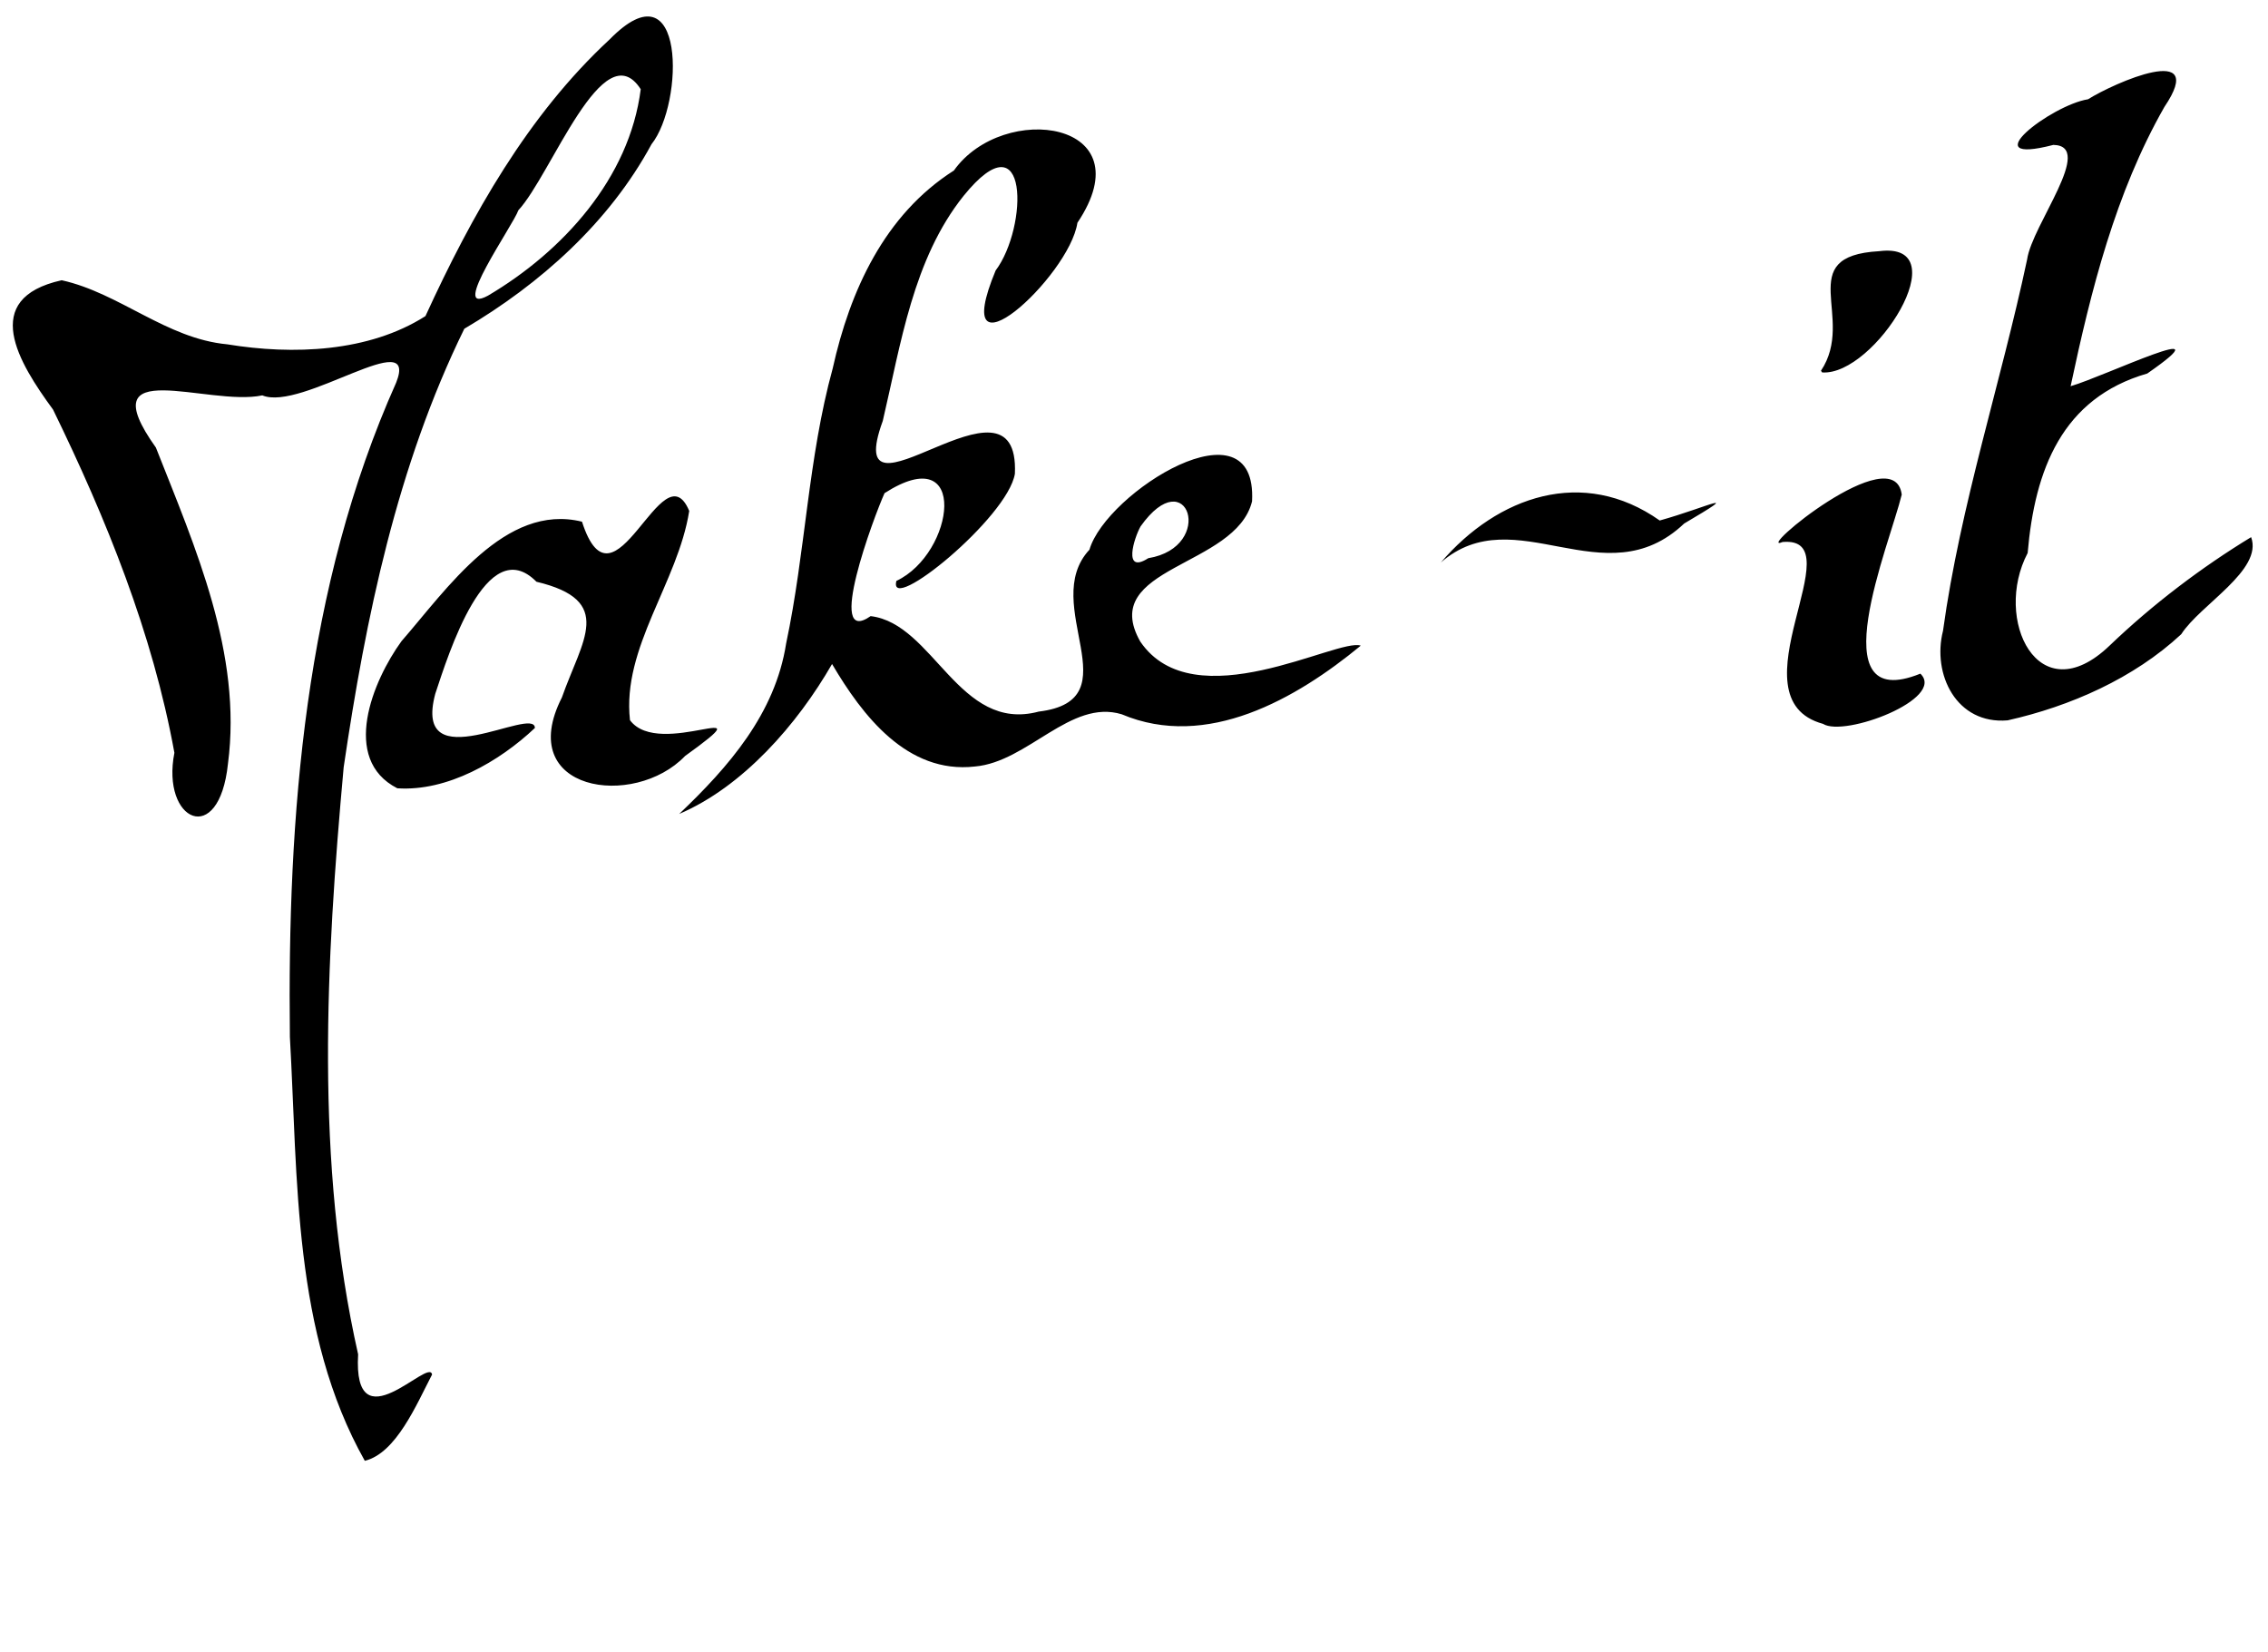 <?xml version="1.0" encoding="UTF-8" standalone="no"?>
<!-- Created with Inkscape (http://www.inkscape.org/) -->

<svg
   xmlns:dc="http://purl.org/dc/elements/1.1/"
   xmlns:cc="http://creativecommons.org/ns#"
   xmlns:rdf="http://www.w3.org/1999/02/22-rdf-syntax-ns#"
   xmlns:svg="http://www.w3.org/2000/svg"
   xmlns="http://www.w3.org/2000/svg"
   xmlns:sodipodi="http://sodipodi.sourceforge.net/DTD/sodipodi-0.dtd"
   xmlns:inkscape="http://www.inkscape.org/namespaces/inkscape"
   version="1.1"
   id="svg5623"
   width="1120.32"
   height="816"
   viewBox="0 0 1120.32 816"
   sodipodi:docname="makeit.svg"
   inkscape:version="0.92.2 (5c3e80d, 2017-08-06)">
  <defs
     id="defs5627" />
  <sodipodi:namedview
     pagecolor="#ffffff"
     bordercolor="#666666"
     borderopacity="1"
     objecttolerance="10"
     gridtolerance="10"
     guidetolerance="10"
     inkscape:pageopacity="0"
     inkscape:pageshadow="2"
     inkscape:window-width="1366"
     inkscape:window-height="704"
     id="namedview5625"
     showgrid="false"
     inkscape:zoom="0.40901275"
     inkscape:cx="993.25202"
     inkscape:cy="241.2774"
     inkscape:window-x="0"
     inkscape:window-y="27"
     inkscape:window-maximized="1"
     inkscape:current-layer="svg5623"
     inkscape:pagecheckerboard="false" />
  <path
     style="fill:#000000;fill-opacity:1;stroke-width:0.505;image-rendering:auto"
     d="M 180.201,721.602 C 144.59,658.326 147.196,582.568 143.192,512.172 c -1.264,-109.365 7.352,-222.153 52.495,-323.151 11.556,-29.134 -46.667,14.437 -66.119,6.281 -26.827,5.693 -85.863,-20.868 -52.562,25.785 19.515,49.484 42.721,101.841 35.596,156.194 -4.382,41.776 -33.106,28.38 -26.458,-5.429 C 75.382,312.652 52.441,256.138 26.199,202.317 9.255,179.206 -10.313,147.504 30.469,138.432 c 28.614,6.323 51.681,28.85 81.77,31.649 32.452,5.332 69.917,3.905 97.92,-13.936 22.744,-49.638 50.505,-99.196 90.969,-136.659 37.67,-38.455 36.856,31.532 20.688,51.783 -20.893,38.64 -54.919,68.988 -92.453,91.128 -33.238,67.806 -48.695,142.573 -59.601,216.619 -8.719,96.202 -14.269,195.056 7.141,289.973 -2.657,45.436 35.26,1.157 36.525,10.009 -7.666,14.685 -17.676,38.819 -33.227,42.602 z m 60.786,-575.527 c 36.94,-21.796 69.97,-58.021 75.51,-102.005 -18.436,-28.621 -44.139,42.231 -60.439,59.798 -2.549,7.369 -34.408,52.536 -15.071,42.207 z m 94.507,255.995 c 24.403,-23.252 47.415,-49.48 52.832,-84.209 9.574,-45.068 10.784,-91.425 23.006,-135.884 8.498,-38.263 25.525,-75.898 59.863,-97.748 24.394,-34.36 94.85,-24.588 61.008,25.818 -4.037,26.899 -64.55,81.708 -40.397,23.58 16.023,-21.328 16.721,-77.052 -15.807,-36.9 -25.012,31.225 -31,73.216 -39.946,111.224 -21.459,58.792 67.864,-32.022 65.268,26.083 -3.572,21.753 -62.992,70.073 -58.533,52.922 28.915,-13.653 36.129,-70.312 -5.852,-43.352 -5.17,11.393 -29.451,76.496 -6.876,60.748 31.154,3.667 43.606,57.709 83.022,47.161 47.064,-5.672 -0.086,-52.979 25.059,-79.963 8.294,-28.458 83.044,-75.229 80.333,-23.901 -8.017,32.711 -76.299,32.147 -55.216,69.27 26.516,38.986 97.639,-2.024 108.907,2.02 -31.829,26.243 -76.039,51.654 -118.081,33.897 -25.23,-7.67 -46.322,23.559 -72.534,25.803 -33.466,3.79 -55.604,-25.259 -70.544,-50.634 -17.234,29.943 -44.064,60.616 -75.512,74.064 z M 567.213,275.734 c 33.489,-5.526 19.499,-48.571 -3.81,-15.702 -3.165,5.567 -8.944,23.884 3.81,15.702 z M 196.261,389.392 c -28.138,-14.372 -12.111,-53.142 2.058,-72.656 22.351,-25.624 51.208,-68.43 89.164,-59.036 15.924,49.441 39.677,-37.053 52.971,-5.321 -5.523,35.306 -33.321,67.495 -29.26,103.38 14.62,19.669 69.75,-12.975 27.195,17.694 -25.192,26.299 -84.496,17.543 -60.829,-28.932 10.005,-28.445 26.394,-47.859 -12.566,-57.156 -24.666,-24.962 -43.556,36.061 -49.975,55.328 -11.556,43.249 49.07,5.539 49.206,16.903 -17.546,16.575 -43.255,31.456 -67.963,29.796 z m 704.253,-31.825 c -46.054,-12.559 16.216,-92.956 -19.963,-89.836 -14.777,6.252 55.092,-51.956 58.848,-23.424 -5.88,24.372 -41.27,108.893 9.204,88.454 12.822,12.392 -37.482,31.532 -48.089,24.806 z m 91.195,-1.733 c -25.306,2.153 -37.387,-22.808 -31.924,-44.225 8.535,-62.118 28.603,-122.531 41.543,-183.43 2.414,-17.087 33.797,-56.207 12.962,-56.601 -40.354,10.469 -1.051,-19.674 17.138,-22.545 12.785,-8.045 59.743,-28.793 37.718,3.79 -24.271,42.583 -36.245,90.553 -46.329,137.954 16.757,-4.86 78.904,-34.76 37.876,-6.276 -42.087,12.138 -55.573,47.502 -59.096,88.667 -17.181,32.718 5.224,79.479 40.425,45.794 21.241,-20.375 45.587,-38.818 69.96,-53.625 5.994,16.3 -25.135,33.317 -34.512,47.937 -23.39,21.785 -54.9,35.652 -85.76,42.559 z M 711.745,277.846 c 28.025,-32.745 70.214,-47.481 108.109,-20.732 24.026,-6.718 42.1,-16.261 12.075,1.491 -39.27,37.25 -83.408,-12.764 -120.184,19.24 z m 187.759,-94.704 c 17.525,-26.288 -14.347,-56.641 28.751,-59.066 39.586,-5.062 -2.179,61.728 -28.178,59.895 l -0.574,-0.829 z"
     id="path5633"
     inkscape:connector-curvature="0" />
</svg>

